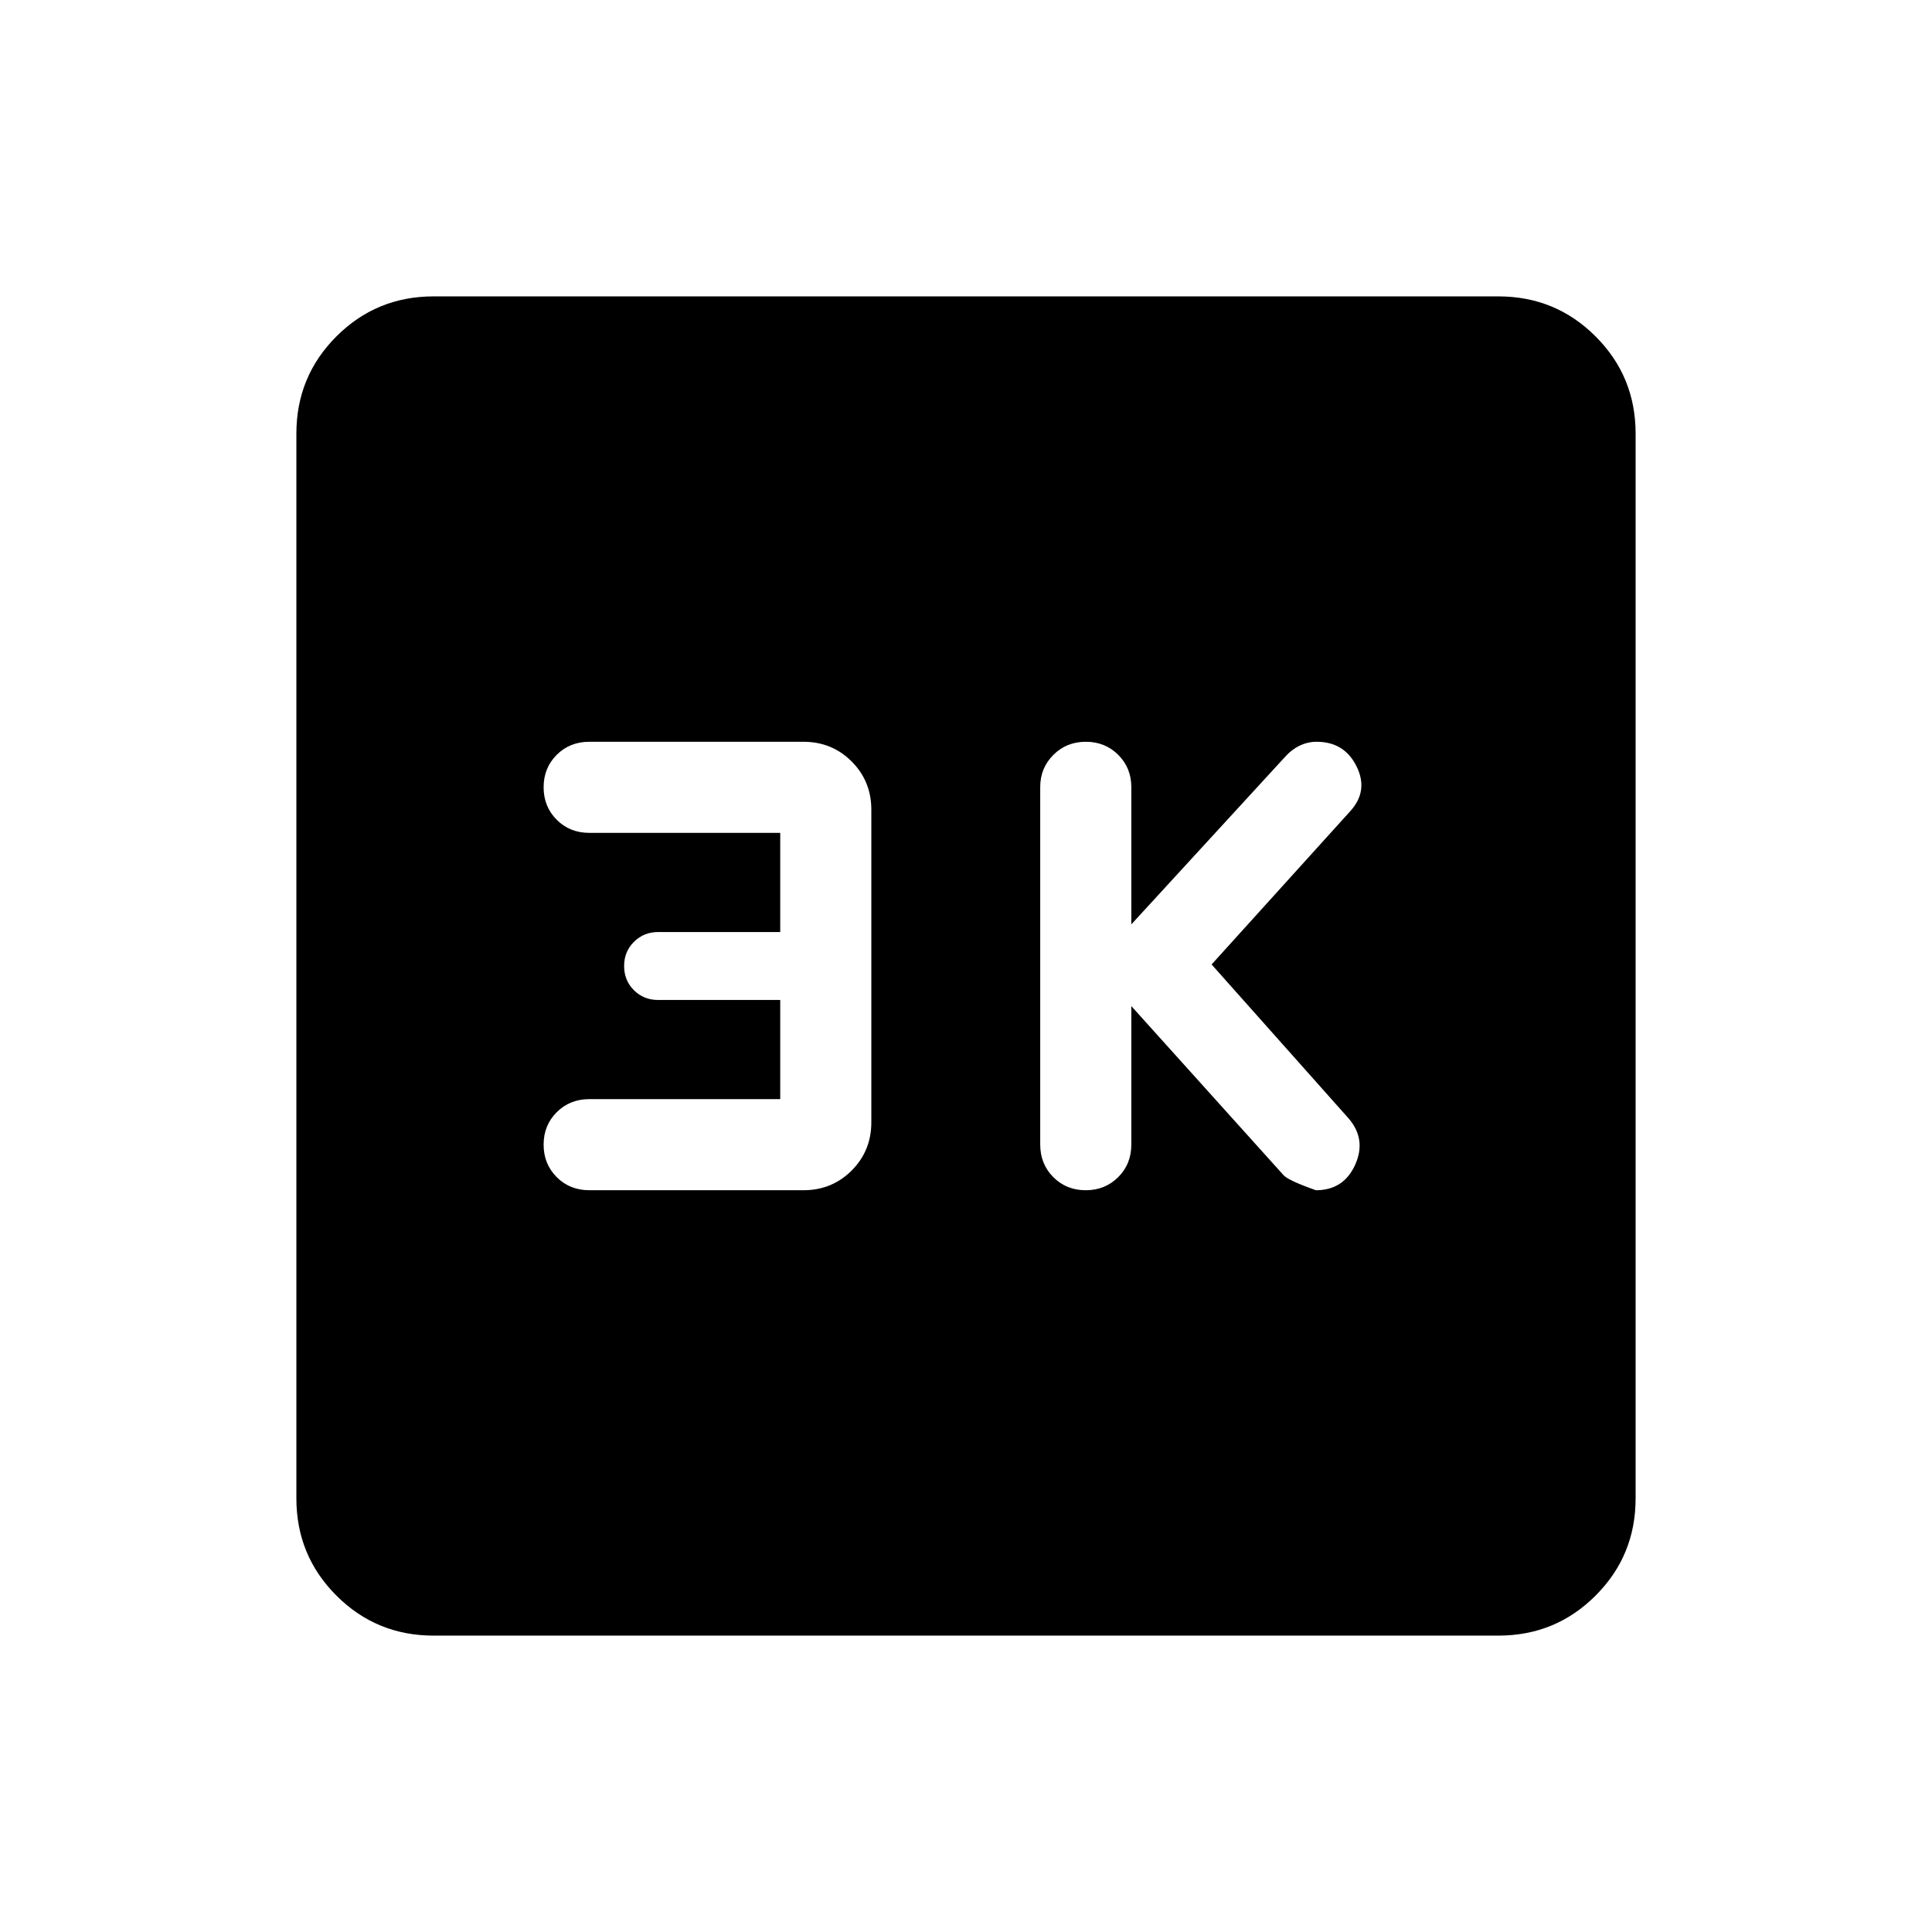 <svg xmlns="http://www.w3.org/2000/svg" height="24" viewBox="0 -960 960 960" width="24"><path d="m562.15-460.08 75.62 84q2.31 2.62 16.08 7.5 13.8 0 19.51-12.63 5.72-12.63-3.25-23.06l-68.07-76.5 69.07-76.35q8.97-10.04 2.91-22.17-6.06-12.13-19.79-12.13-4.46 0-8.49 1.96-4.02 1.95-7.2 5.54l-76.39 83.23v-68.19q0-9.53-6.5-16.04-6.5-6.5-16.11-6.5-9.62 0-16.14 6.53-6.52 6.54-6.52 15.92v177.66q0 9.72 6.51 16.23 6.5 6.5 16.11 6.5t16.13-6.5q6.52-6.51 6.52-16.23v-68.77Zm-174.46 46.23h-94.84q-9.72 0-16.23 6.51-6.5 6.5-6.5 16.11t6.5 16.13q6.51 6.52 16.23 6.52h106.34q14.2 0 23.99-9.78 9.78-9.78 9.78-23.99v-155.3q0-14.21-9.78-23.99-9.79-9.78-23.99-9.78H292.85q-9.72 0-16.23 6.5-6.5 6.5-6.5 16.11 0 9.62 6.5 16.14 6.51 6.52 16.23 6.52h94.84v49.27h-60.64q-7.13 0-12.03 4.86-4.9 4.87-4.9 12.02 0 7.15 4.86 12.02 4.87 4.86 12.02 4.86h60.69v49.27ZM215.45-147.27q-28.41 0-48.29-19.89-19.89-19.88-19.89-48.29v-529.1q0-28.41 19.89-48.29 19.88-19.89 48.29-19.89h529.1q28.41 0 48.29 19.89 19.89 19.88 19.89 48.29v529.1q0 28.41-19.89 48.29-19.88 19.89-48.29 19.89h-529.1Z"/></svg>